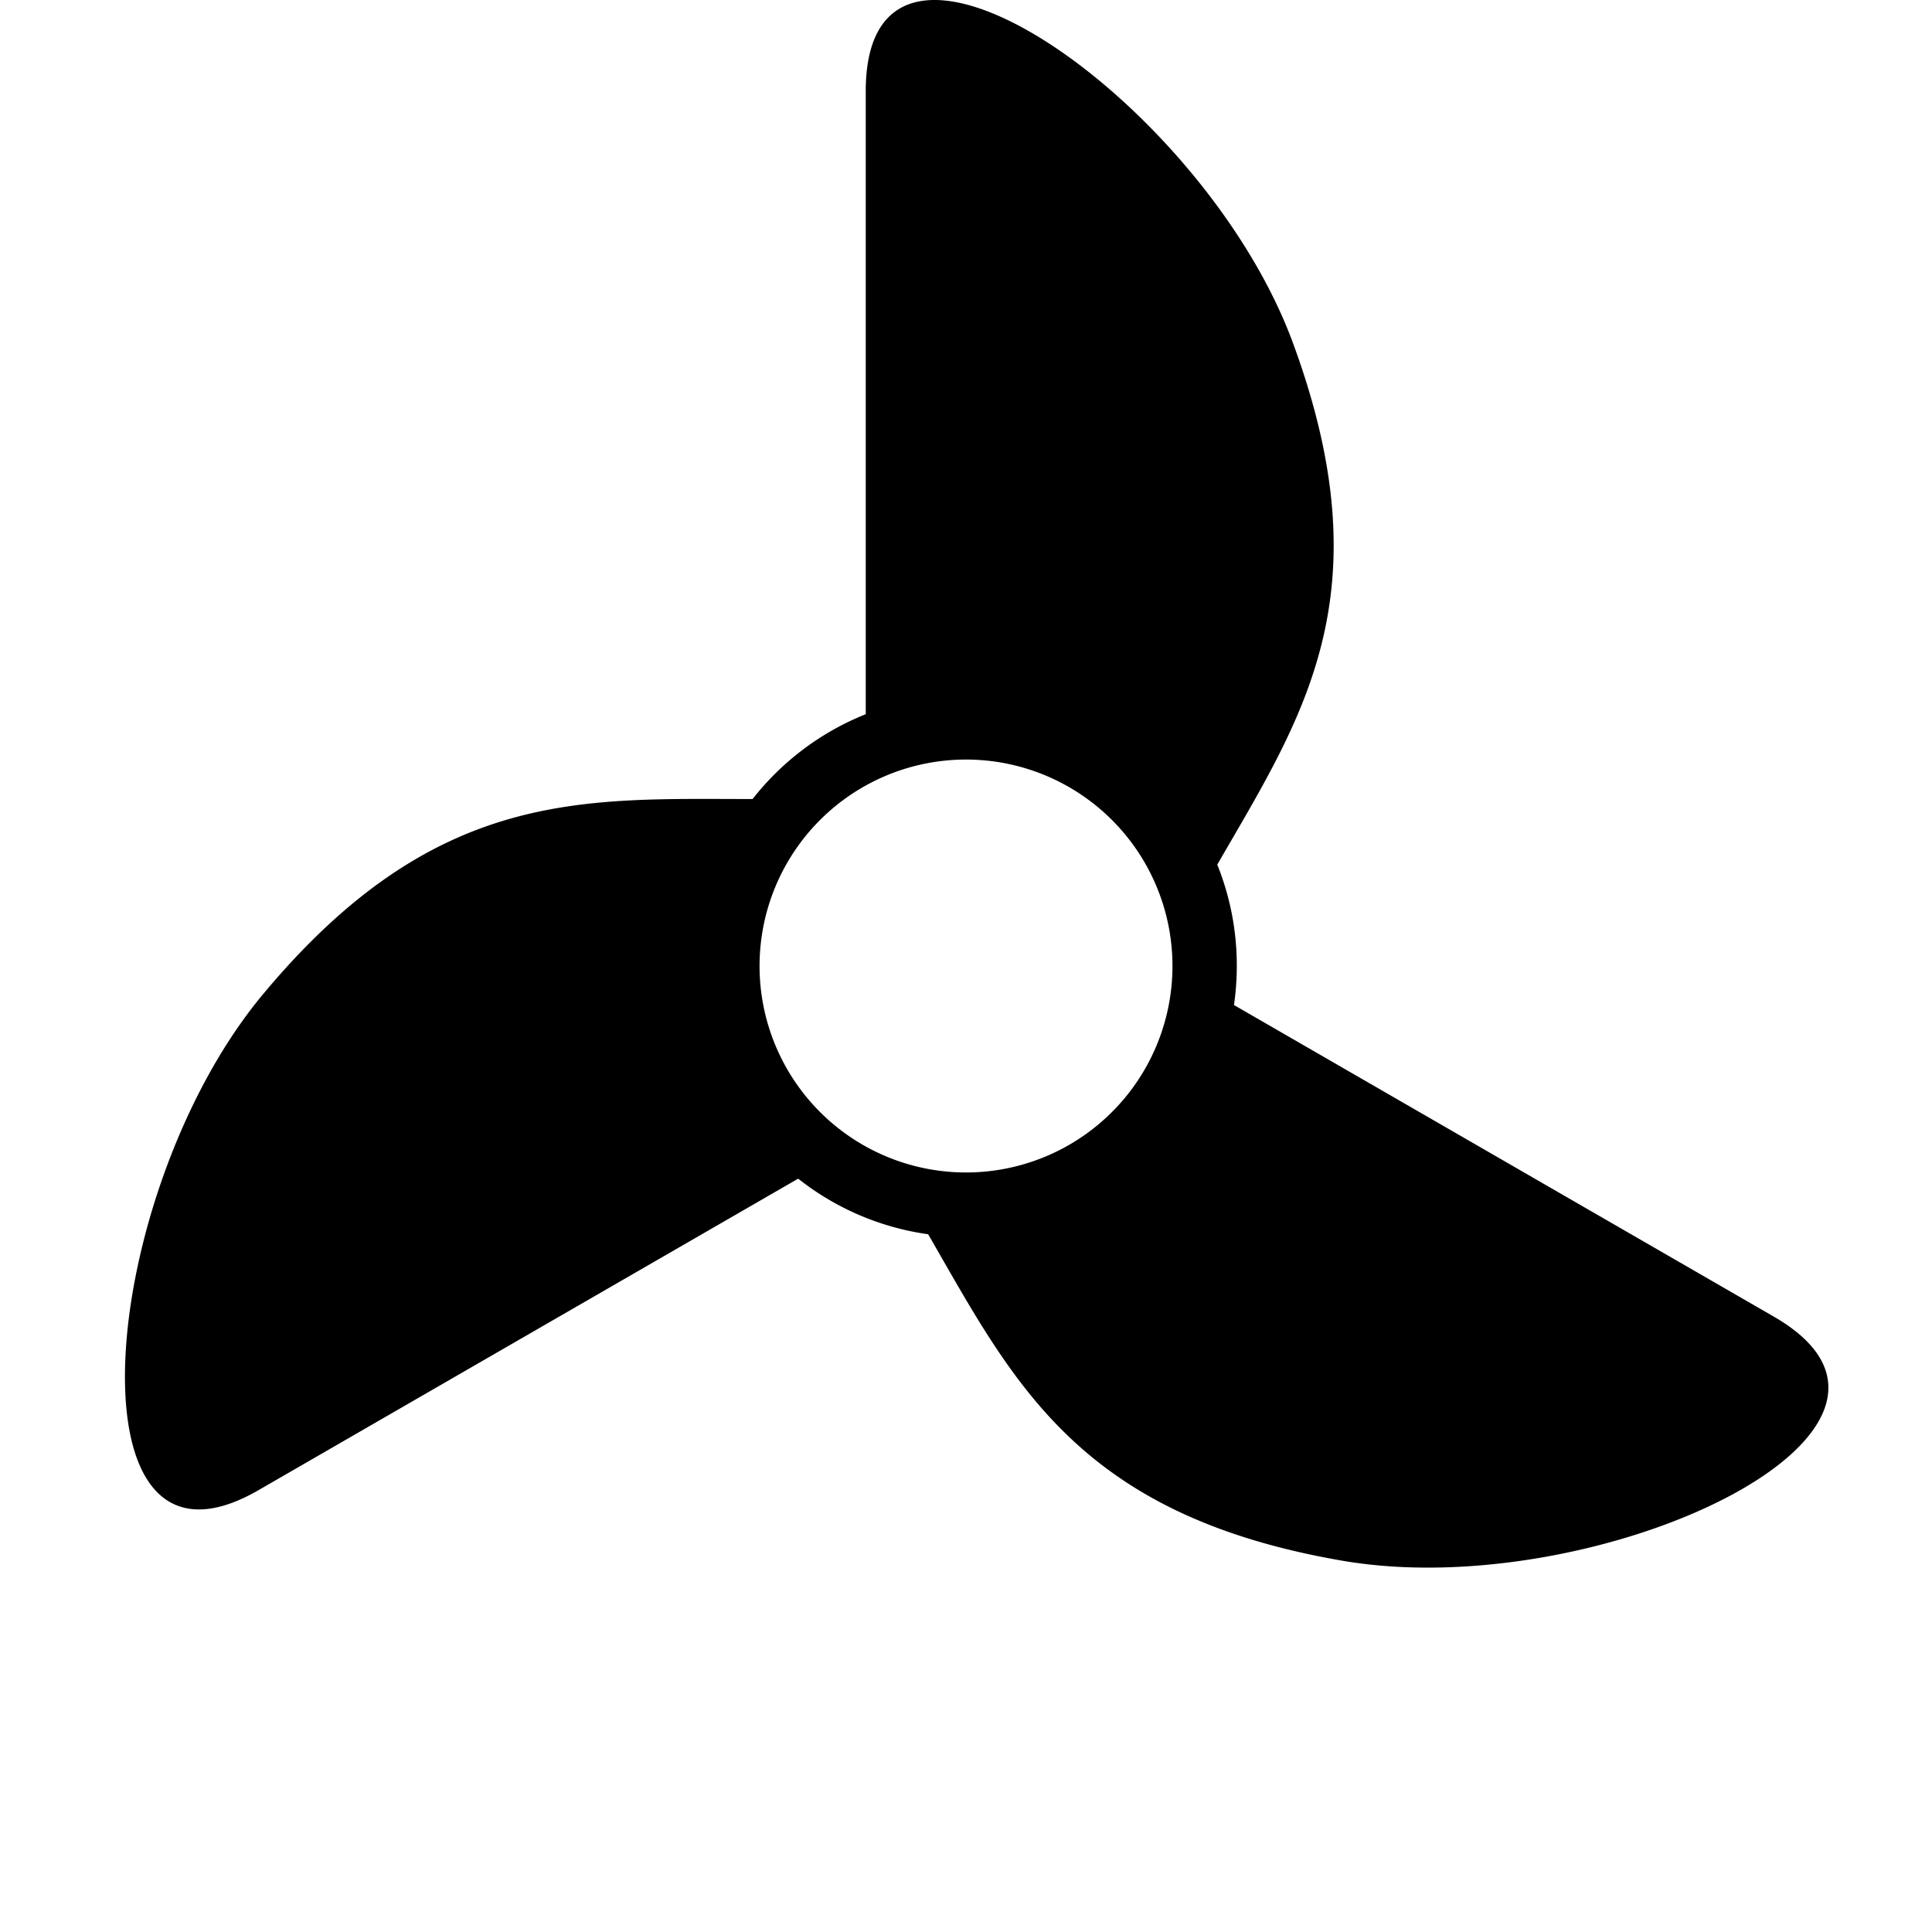 <svg id="Fan" xmlns="http://www.w3.org/2000/svg" viewBox="0 0 809.45 809.45"><title>svg_fan</title><path d="M491.23,404.73a86.5,86.5,0,1,1-86.5-86.5A86.5,86.5,0,0,1,491.23,404.73ZM743.13,551.6,517,421.08a114.41,114.41,0,0,0,1.18-16.35A113.17,113.17,0,0,0,510,362.25c35.57-61.66,70.62-112.8,31.72-218.52-37.47-101.85-179-200-179-105.5v261a113.82,113.82,0,0,0-47.4,35.54c-71.2,0-133-4.77-205.13,81.79-69.47,83.38-83.71,255-1.87,207.77L334.41,493.82a113,113,0,0,0,54.46,23.3c35.62,61.64,62.37,117.58,173.4,136.75C669.2,672.34,825,598.85,743.13,551.6Z"/></svg>